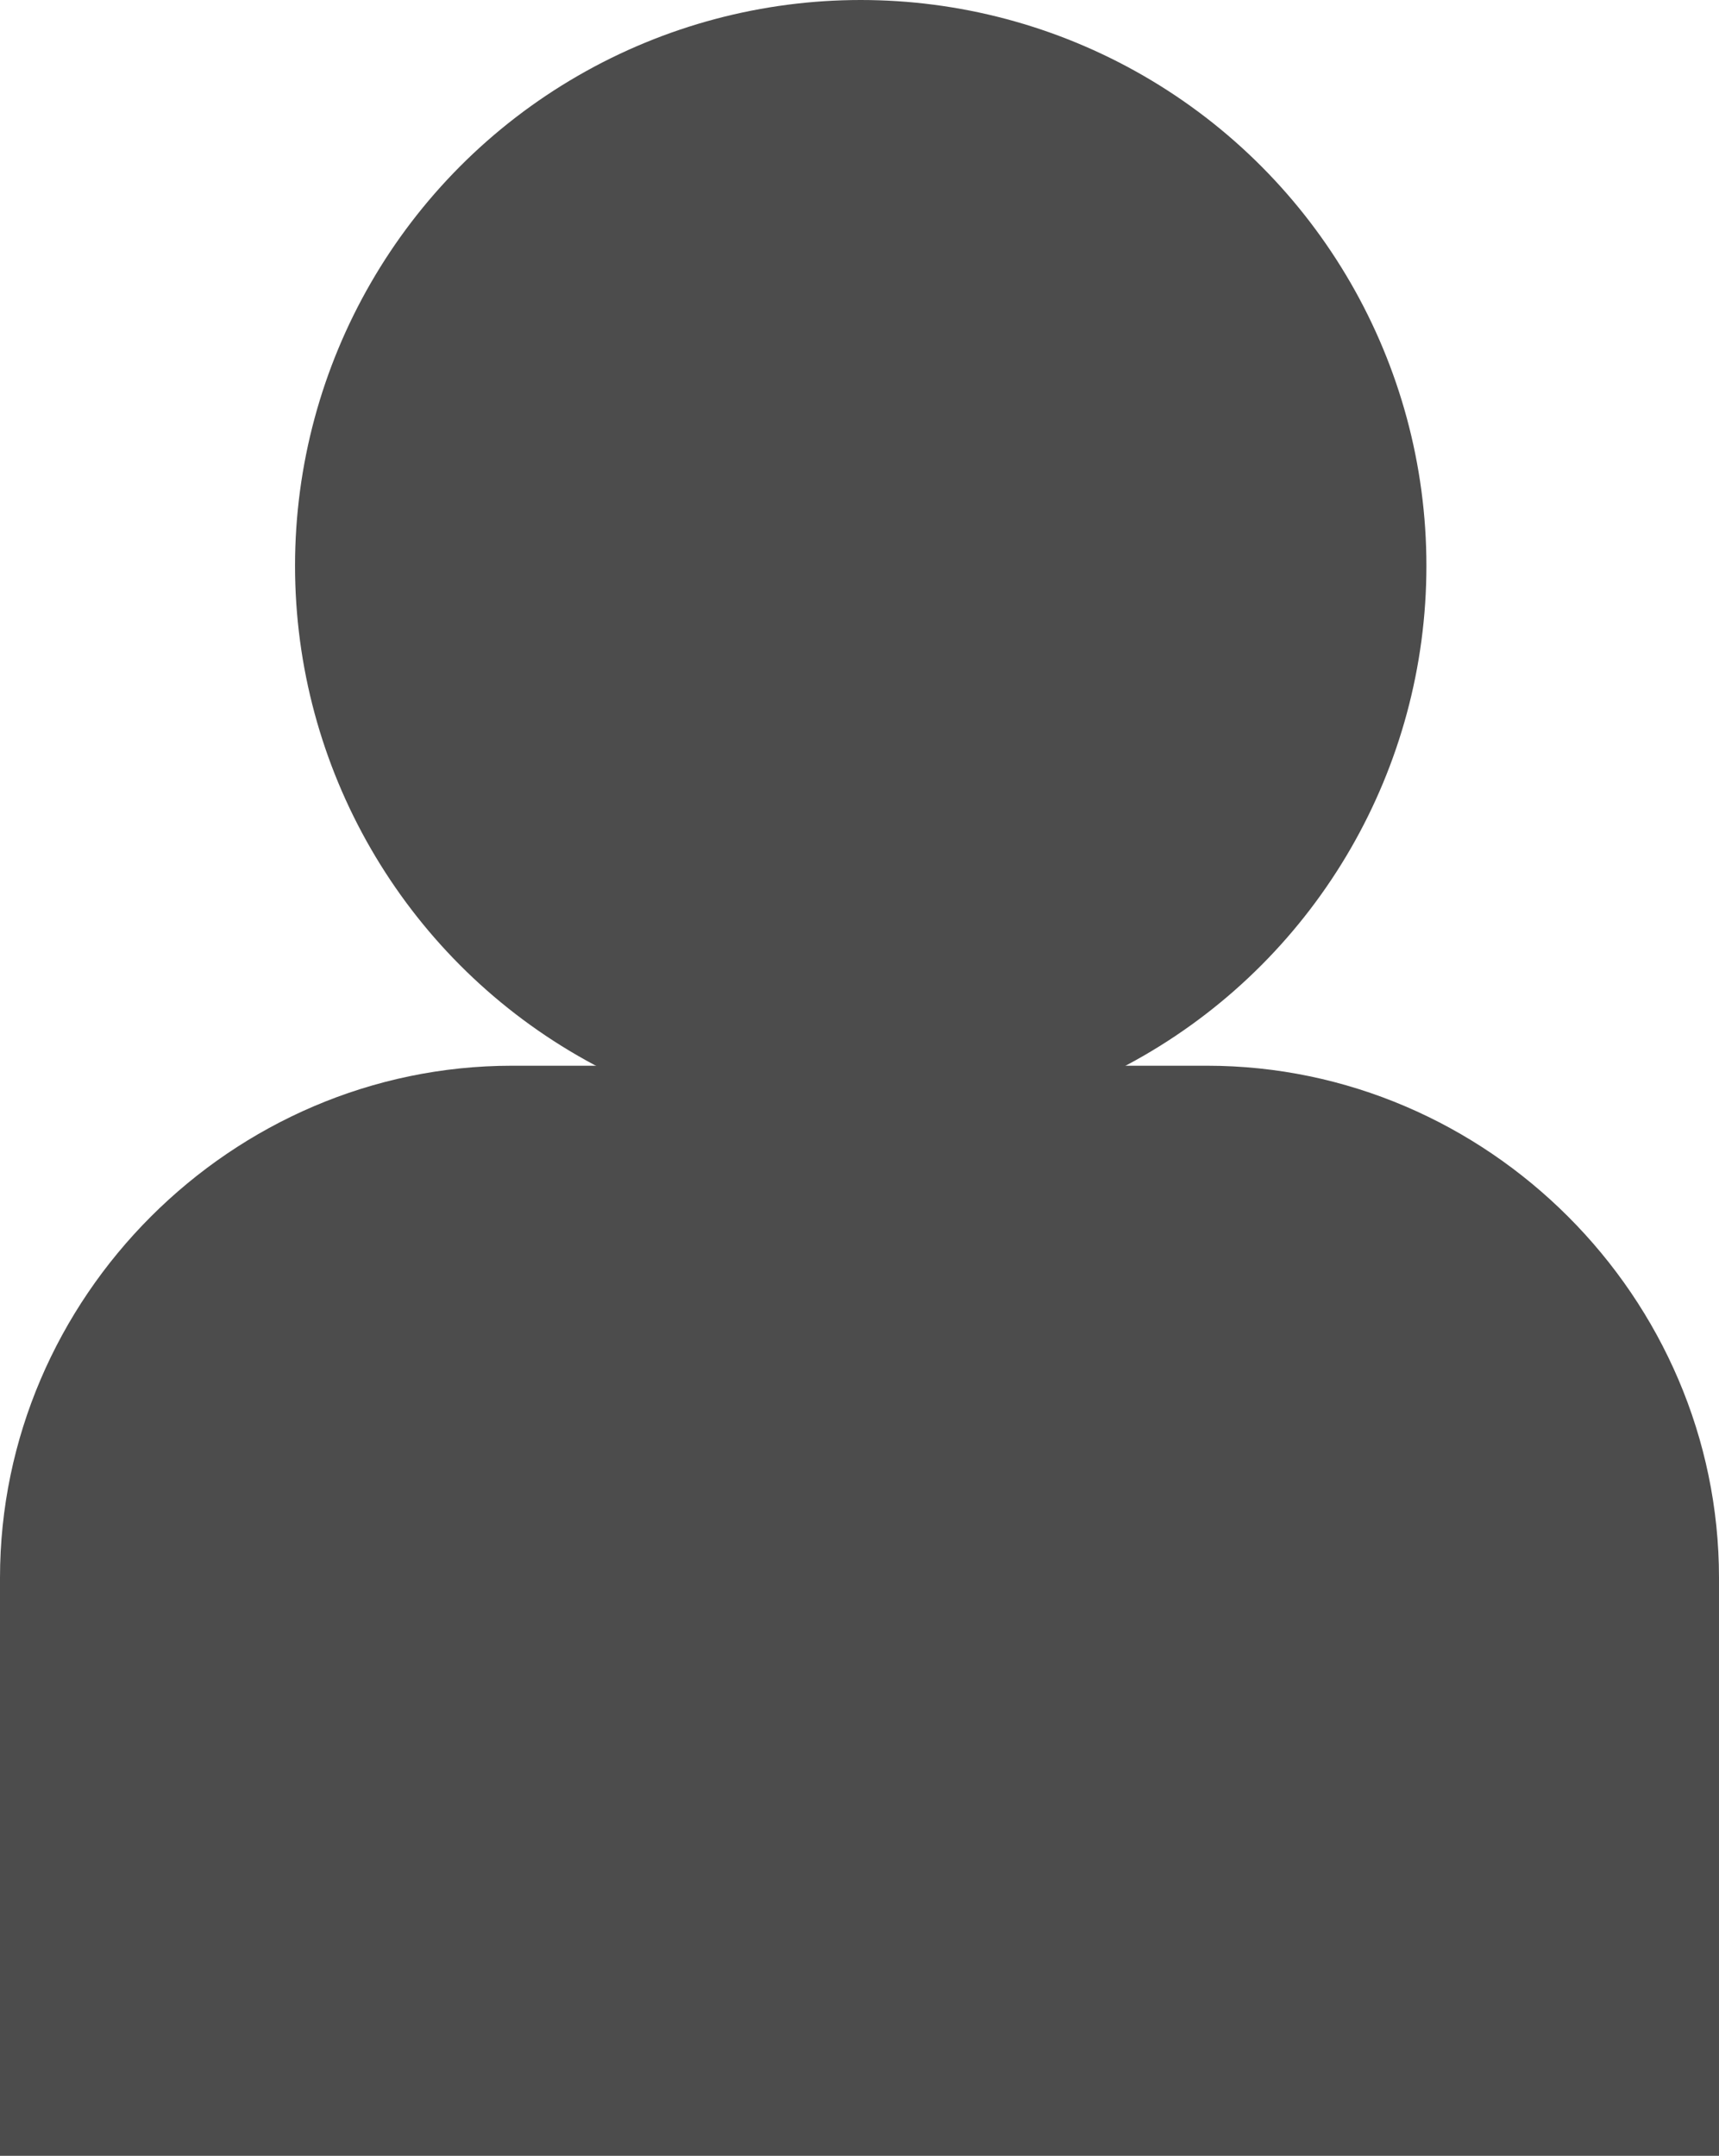 <!-- Generator: Adobe Illustrator 17.1.0, SVG Export Plug-In  -->
<svg version="1.1"
	 xmlns="http://www.w3.org/2000/svg" xmlns:xlink="http://www.w3.org/1999/xlink" xmlns:a="http://ns.adobe.com/AdobeSVGViewerExtensions/3.0/"
	 x="0px" y="0px" width="70.5px" height="88.4px" viewBox="0 0 70.5 88.4" enable-background="new 0 0 70.5 88.4"
	 xml:space="preserve">
<defs>
</defs>
<g>
	<circle fill="#4C4C4C" cx="35.3" cy="23.2" r="23.2"/>
	<path fill="#4C4C4C" d="M70.5,88.4H0V64.7c0-11.5,9.5-21,21-21h28.5c11.5,0,21,9.5,21,21V88.4z"/>
</g>
</svg>
